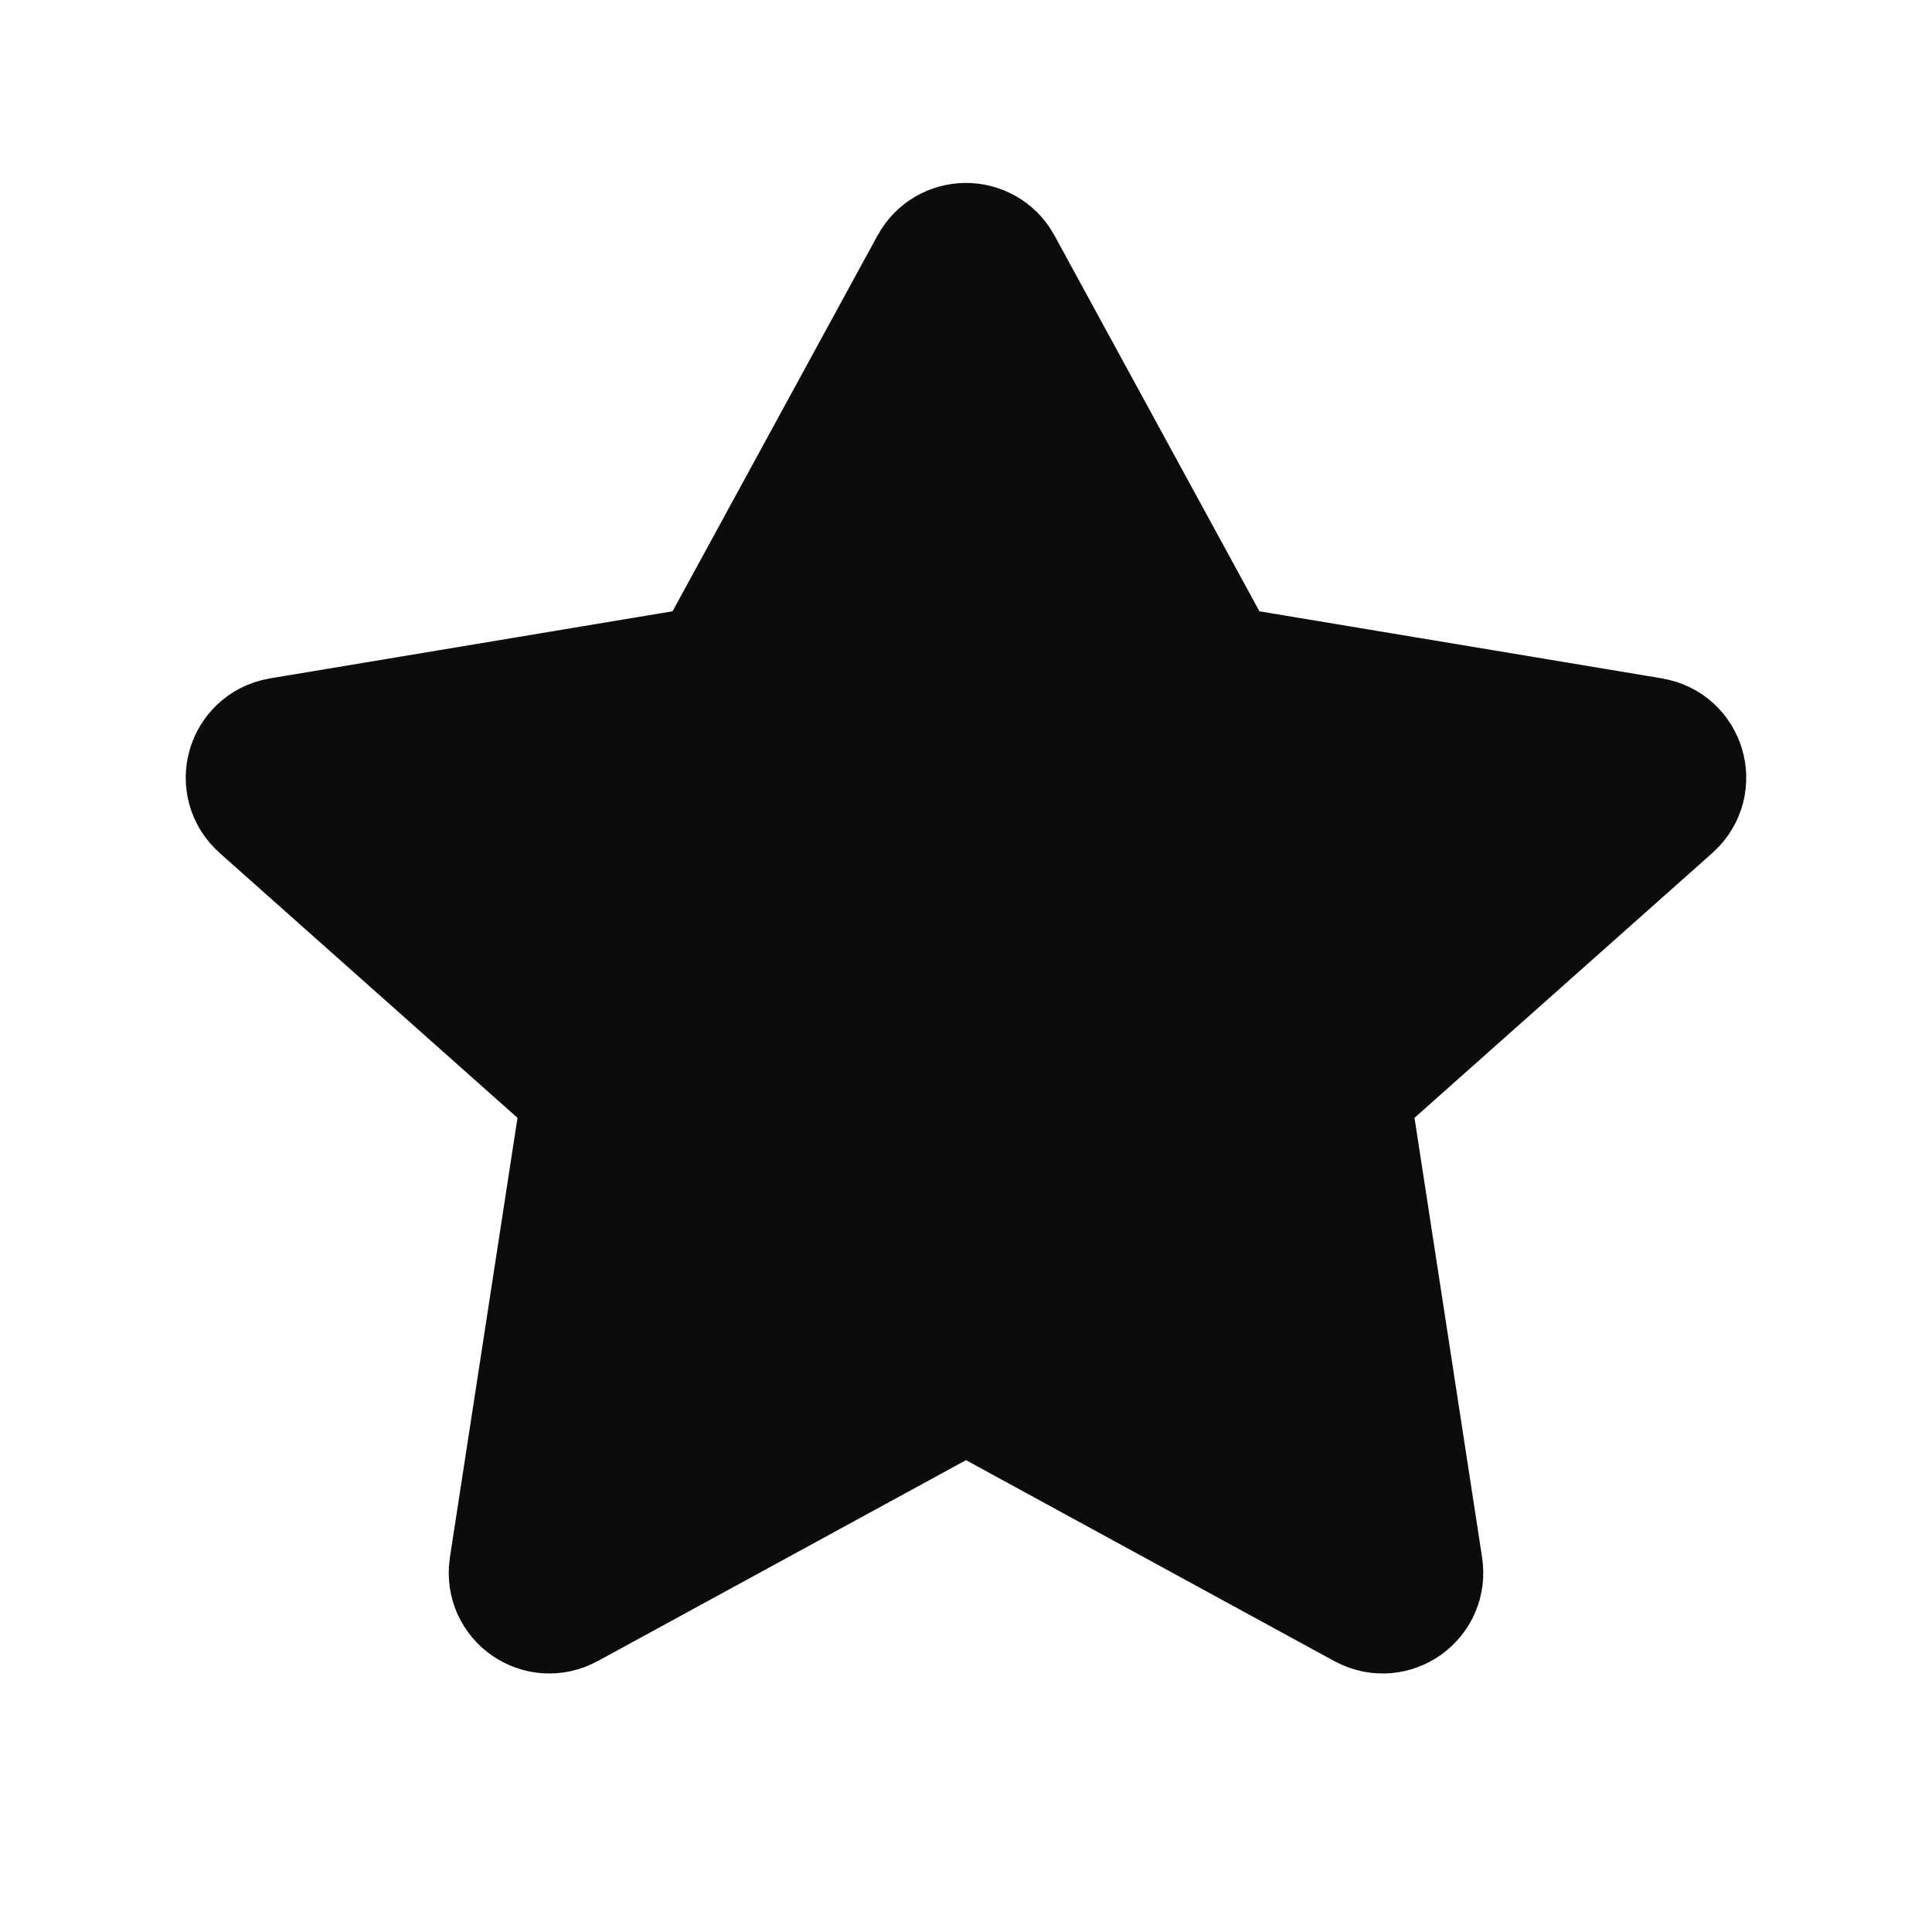 <svg width="24" height="24" viewBox="0 0 24 24" fill="none" xmlns="http://www.w3.org/2000/svg">
<path d="M11.78 3.402C11.875 3.229 12.125 3.229 12.22 3.402L14.942 8.393C14.979 8.461 15.044 8.507 15.12 8.52L20.484 9.414C20.691 9.449 20.766 9.708 20.609 9.847L16.602 13.41C16.538 13.466 16.508 13.551 16.521 13.634L17.423 19.5C17.455 19.705 17.238 19.857 17.056 19.758L12.12 17.065C12.045 17.025 11.955 17.025 11.88 17.065L6.944 19.758C6.762 19.857 6.545 19.705 6.577 19.5L7.479 13.634C7.492 13.551 7.462 13.466 7.398 13.41L3.391 9.847C3.234 9.708 3.309 9.449 3.516 9.414L8.88 8.52C8.956 8.507 9.021 8.461 9.058 8.393L11.78 3.402Z" fill="#0C0C0C" stroke="#0C0C0C" stroke-width="2"/>
</svg>
